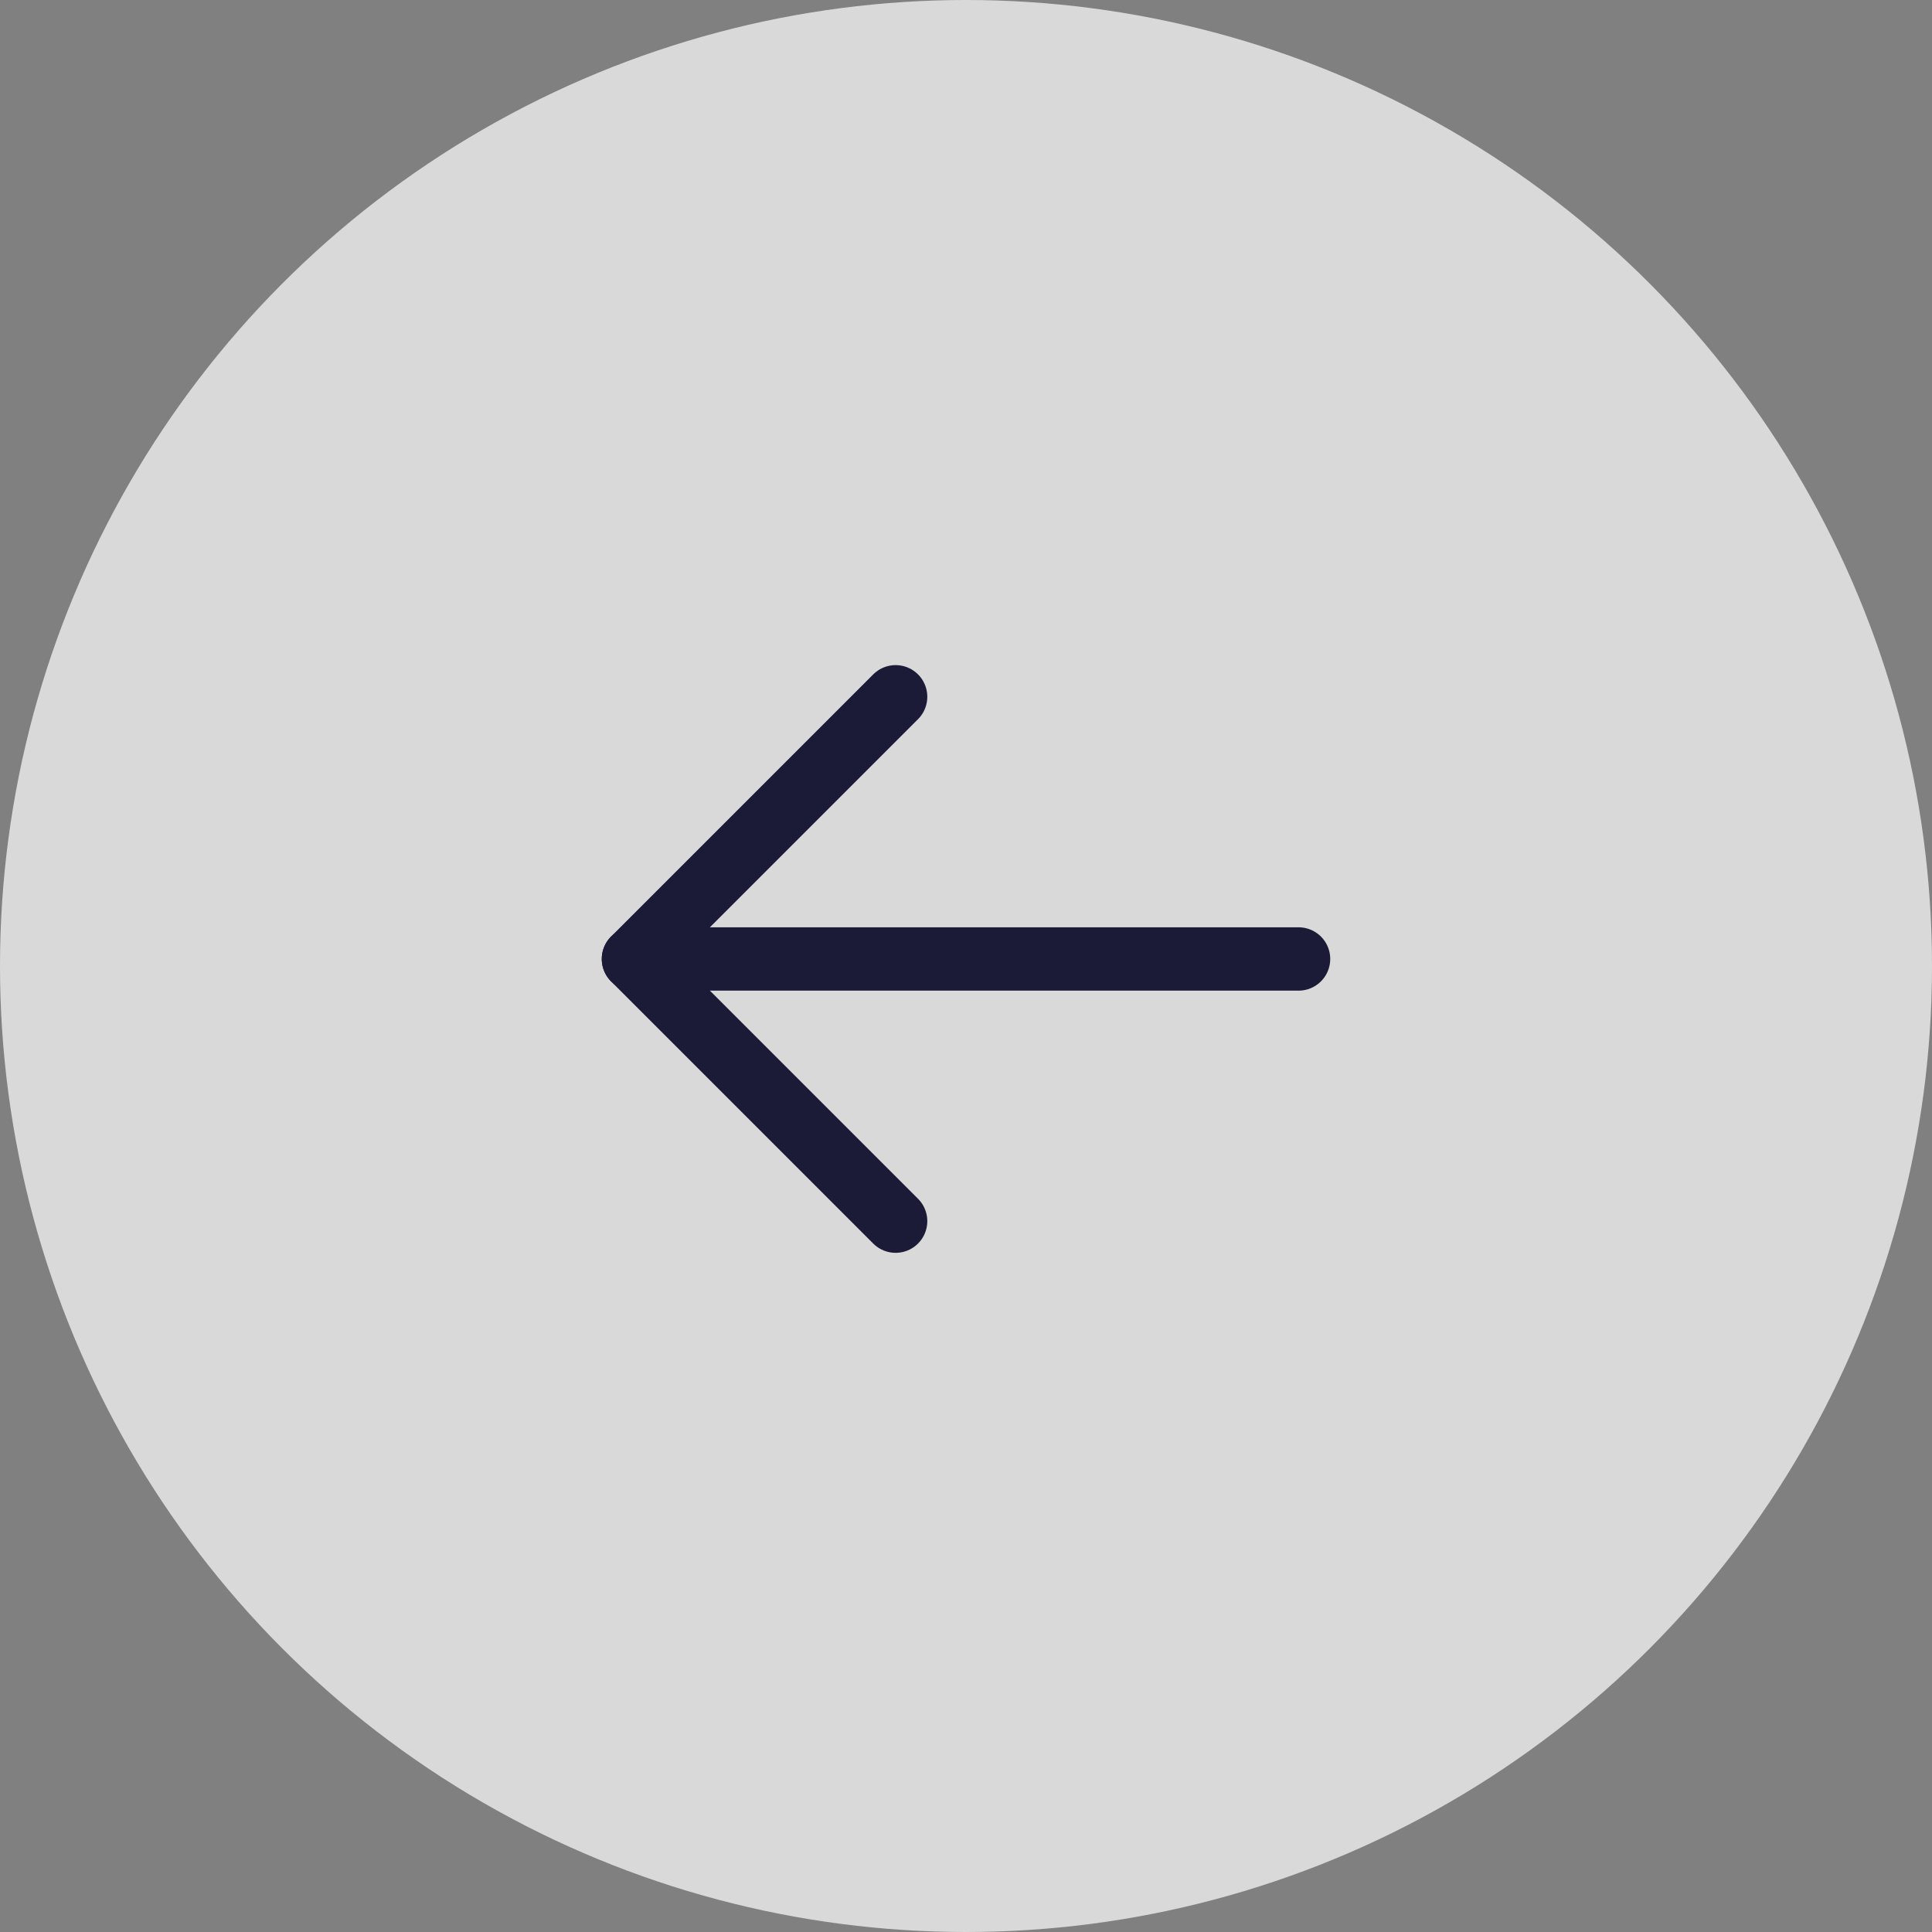 <svg xmlns="http://www.w3.org/2000/svg" width="61" height="61" viewBox="0 0 61 61">
  <rect x="0" y="0" width="61" height="61" fill="#808080" stroke="none"/>
  <g id="그룹_139" data-name="그룹 139" transform="translate(-1820 -275)">
    <circle id="타원_5" data-name="타원 5" cx="30.5" cy="30.5" r="30.5" transform="translate(1881 336) rotate(180)" fill="#fff" opacity="0.7"/>
    <g id="레이어_2" data-name="레이어 2" transform="translate(1840 297)">
      <g id="레이어_1" data-name="레이어 1" transform="translate(0 0)">
        <path id="패스_6" data-name="패스 6" d="M21,.707,12.722,8.985,21,17.263" transform="translate(-12.722 -0.707)" fill="none" stroke="#1b1b38" stroke-linecap="round" stroke-linejoin="round" stroke-miterlimit="10" stroke-width="2"/>
        <line id="선_8" data-name="선 8" x2="21" transform="translate(0 8.278)" fill="none" stroke="#1b1b38" stroke-linecap="round" stroke-miterlimit="10" stroke-width="2"/>
      </g>
    </g>
  </g>
</svg>
